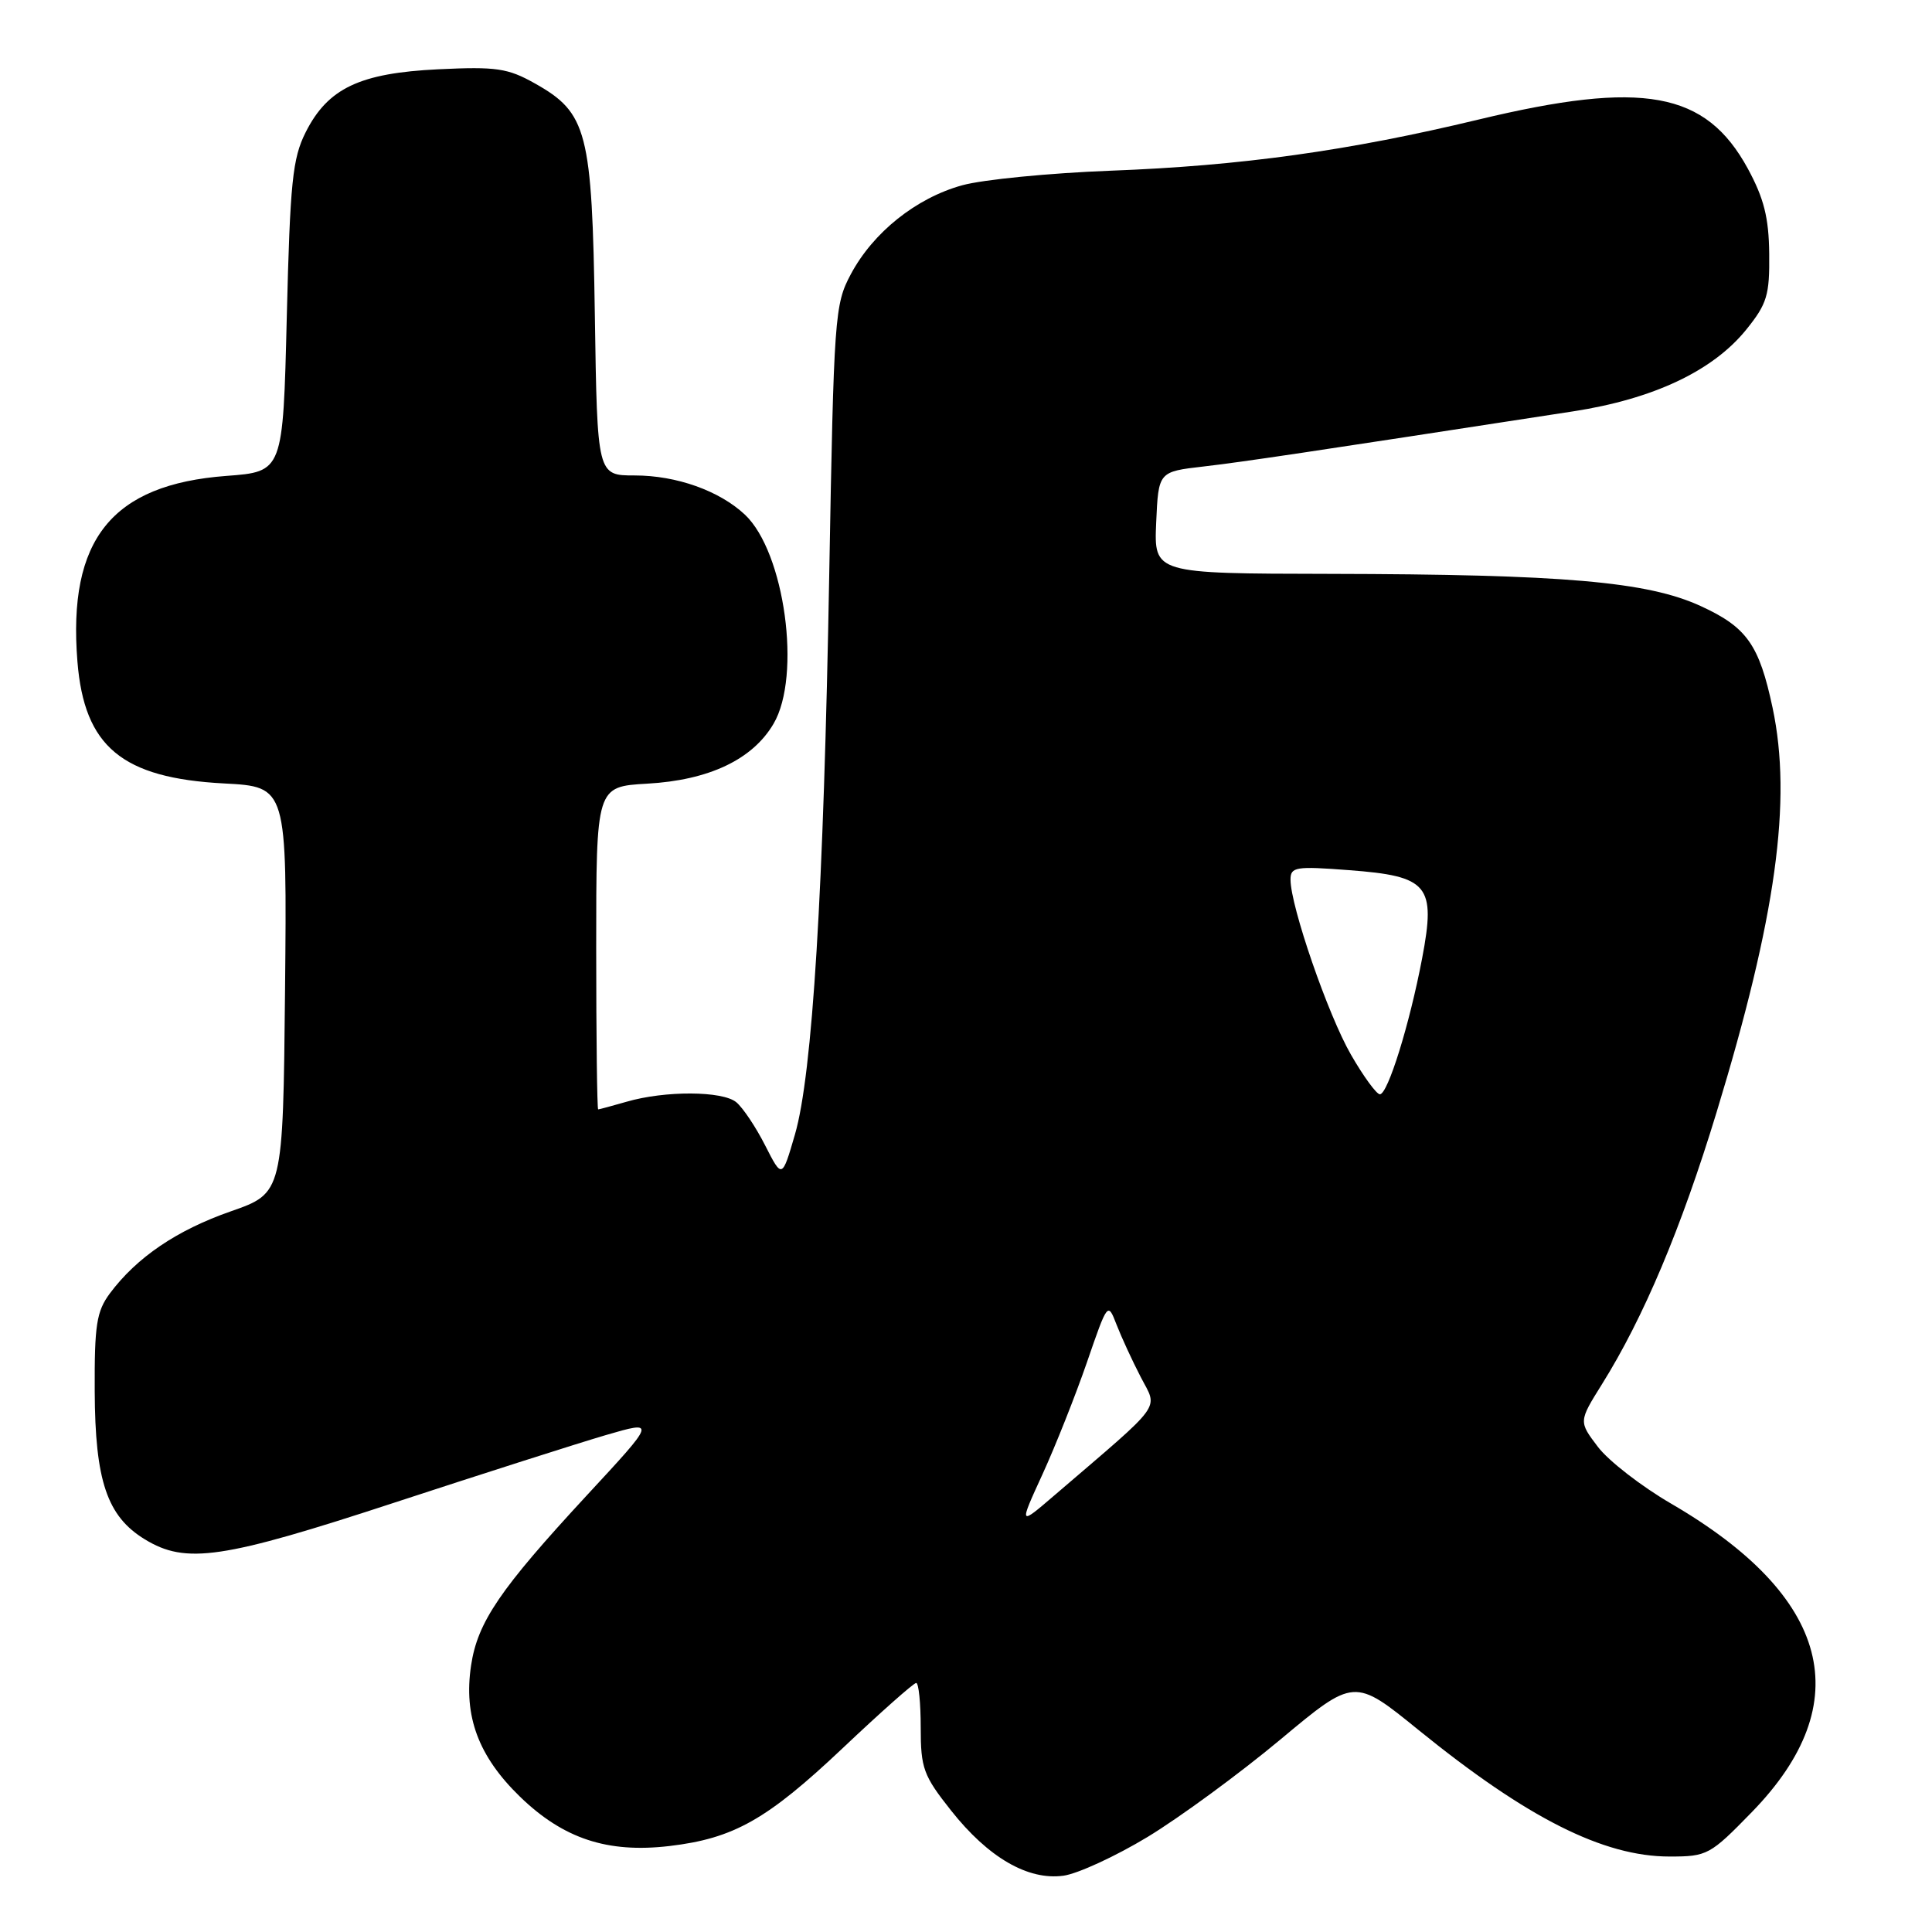 <?xml version="1.0" encoding="UTF-8" standalone="no"?>
<!DOCTYPE svg PUBLIC "-//W3C//DTD SVG 1.1//EN" "http://www.w3.org/Graphics/SVG/1.1/DTD/svg11.dtd" >
<svg xmlns="http://www.w3.org/2000/svg" xmlns:xlink="http://www.w3.org/1999/xlink" version="1.1" viewBox="0 0 256 256">
 <g >
 <path fill="currentColor"
d=" M 152.07 243.40 C 156.32 240.82 164.22 235.03 169.63 230.52 C 179.45 222.32 179.45 222.32 187.97 229.24 C 202.36 240.91 212.45 246.00 221.22 246.00 C 226.23 246.00 226.59 245.80 232.15 240.09 C 246.27 225.57 242.58 211.53 221.40 199.22 C 217.50 196.95 213.15 193.58 211.74 191.73 C 209.18 188.36 209.18 188.36 212.26 183.43 C 217.78 174.60 222.76 162.79 227.45 147.40 C 235.34 121.52 237.48 106.08 234.88 93.80 C 233.10 85.42 231.47 83.11 225.34 80.30 C 218.27 77.06 207.18 76.10 176.20 76.04 C 152.91 76.00 152.91 76.00 153.20 69.25 C 153.50 62.50 153.50 62.50 159.50 61.81 C 164.81 61.19 172.66 60.02 208.43 54.51 C 219.09 52.87 226.98 49.14 231.40 43.66 C 234.15 40.25 234.49 39.11 234.43 33.62 C 234.38 28.84 233.73 26.28 231.60 22.35 C 226.02 12.11 217.73 10.60 195.92 15.84 C 178.67 19.99 164.44 21.97 147.14 22.62 C 139.09 22.93 130.25 23.79 127.50 24.55 C 121.40 26.23 115.69 30.79 112.73 36.35 C 110.60 40.34 110.49 41.89 109.88 76.00 C 109.14 118.13 107.66 142.33 105.33 150.34 C 103.63 156.18 103.63 156.18 101.39 151.78 C 100.16 149.35 98.44 146.78 97.56 146.05 C 95.74 144.54 88.12 144.50 83.01 145.99 C 81.09 146.54 79.40 147.00 79.26 147.00 C 79.12 147.00 79.00 137.38 79.00 125.61 C 79.00 104.23 79.00 104.23 85.75 103.84 C 93.95 103.38 99.72 100.64 102.50 95.90 C 106.23 89.55 103.98 73.15 98.70 68.19 C 95.33 65.03 89.64 63.00 84.10 63.00 C 79.14 63.00 79.14 63.00 78.82 41.75 C 78.45 17.38 77.82 14.96 70.87 11.05 C 67.29 9.04 65.77 8.81 58.09 9.18 C 47.67 9.68 43.44 11.69 40.50 17.53 C 38.76 20.99 38.44 24.12 38.00 42.00 C 37.50 62.50 37.50 62.50 30.00 63.06 C 14.80 64.20 8.96 71.48 10.26 87.67 C 11.17 98.95 16.17 103.10 29.68 103.81 C 38.03 104.25 38.03 104.25 37.77 131.17 C 37.50 158.09 37.50 158.09 30.58 160.51 C 23.42 163.01 18.13 166.60 14.56 171.38 C 12.79 173.77 12.51 175.56 12.55 184.33 C 12.60 196.23 14.19 200.92 19.19 203.97 C 24.64 207.30 29.45 206.59 52.37 199.07 C 63.99 195.26 76.53 191.26 80.23 190.17 C 86.96 188.21 86.96 188.21 77.73 198.17 C 66.25 210.58 63.28 214.93 62.42 220.68 C 61.41 227.41 63.39 232.72 68.90 238.07 C 74.65 243.64 80.49 245.57 88.69 244.61 C 97.23 243.60 101.62 241.12 111.65 231.65 C 116.68 226.89 121.07 223.00 121.40 223.00 C 121.73 223.00 122.00 225.66 122.00 228.91 C 122.00 234.30 122.35 235.27 126.01 239.89 C 130.94 246.13 136.21 249.19 140.92 248.54 C 142.80 248.28 147.82 245.97 152.07 243.40 Z  M 138.14 195.34 C 139.86 191.58 142.51 184.90 144.03 180.50 C 146.77 172.54 146.79 172.52 147.94 175.50 C 148.58 177.15 150.02 180.28 151.15 182.46 C 153.43 186.88 154.41 185.54 139.75 198.11 C 135.00 202.19 135.00 202.19 138.14 195.34 Z  M 179.01 139.75 C 175.99 134.53 171.00 120.08 171.00 116.55 C 171.00 114.87 171.68 114.76 178.74 115.30 C 189.29 116.09 190.28 117.29 188.44 126.98 C 186.77 135.76 183.89 145.00 182.84 145.00 C 182.40 145.00 180.67 142.64 179.01 139.75 Z "/>
</g>
</svg>